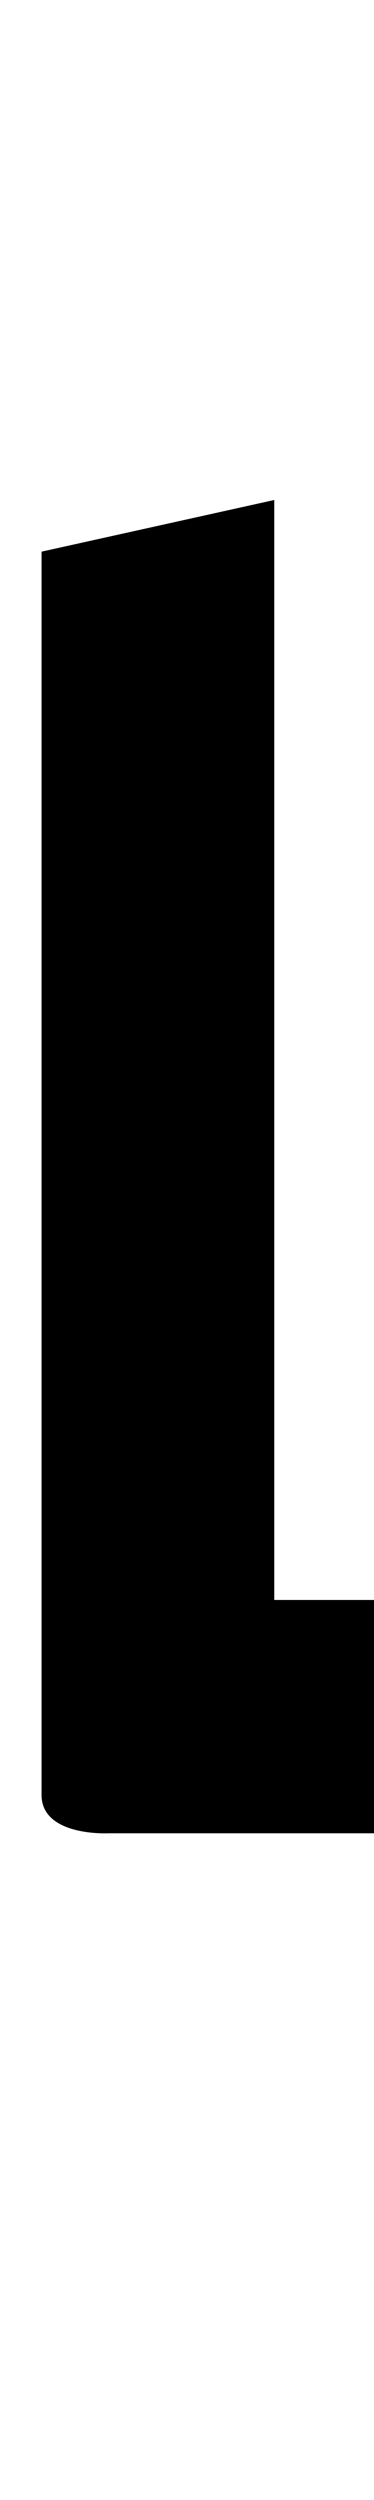 <?xml version="1.0" standalone="no"?>
<svg xmlns="http://www.w3.org/2000/svg" version="1.1" viewBox="0 0 225.0 1500.0" width="225.0" height="1500.0">
 <g transform="matrix(1 0 0 -1 0 1100.0)">
  <path d="M65.0 0.0H245.0V140.0H165.0V800.0L25.0 769.0V23.0C25.0 -2.0 65.0 0.0 65.0 0.0Z" />
 </g>
</svg>

